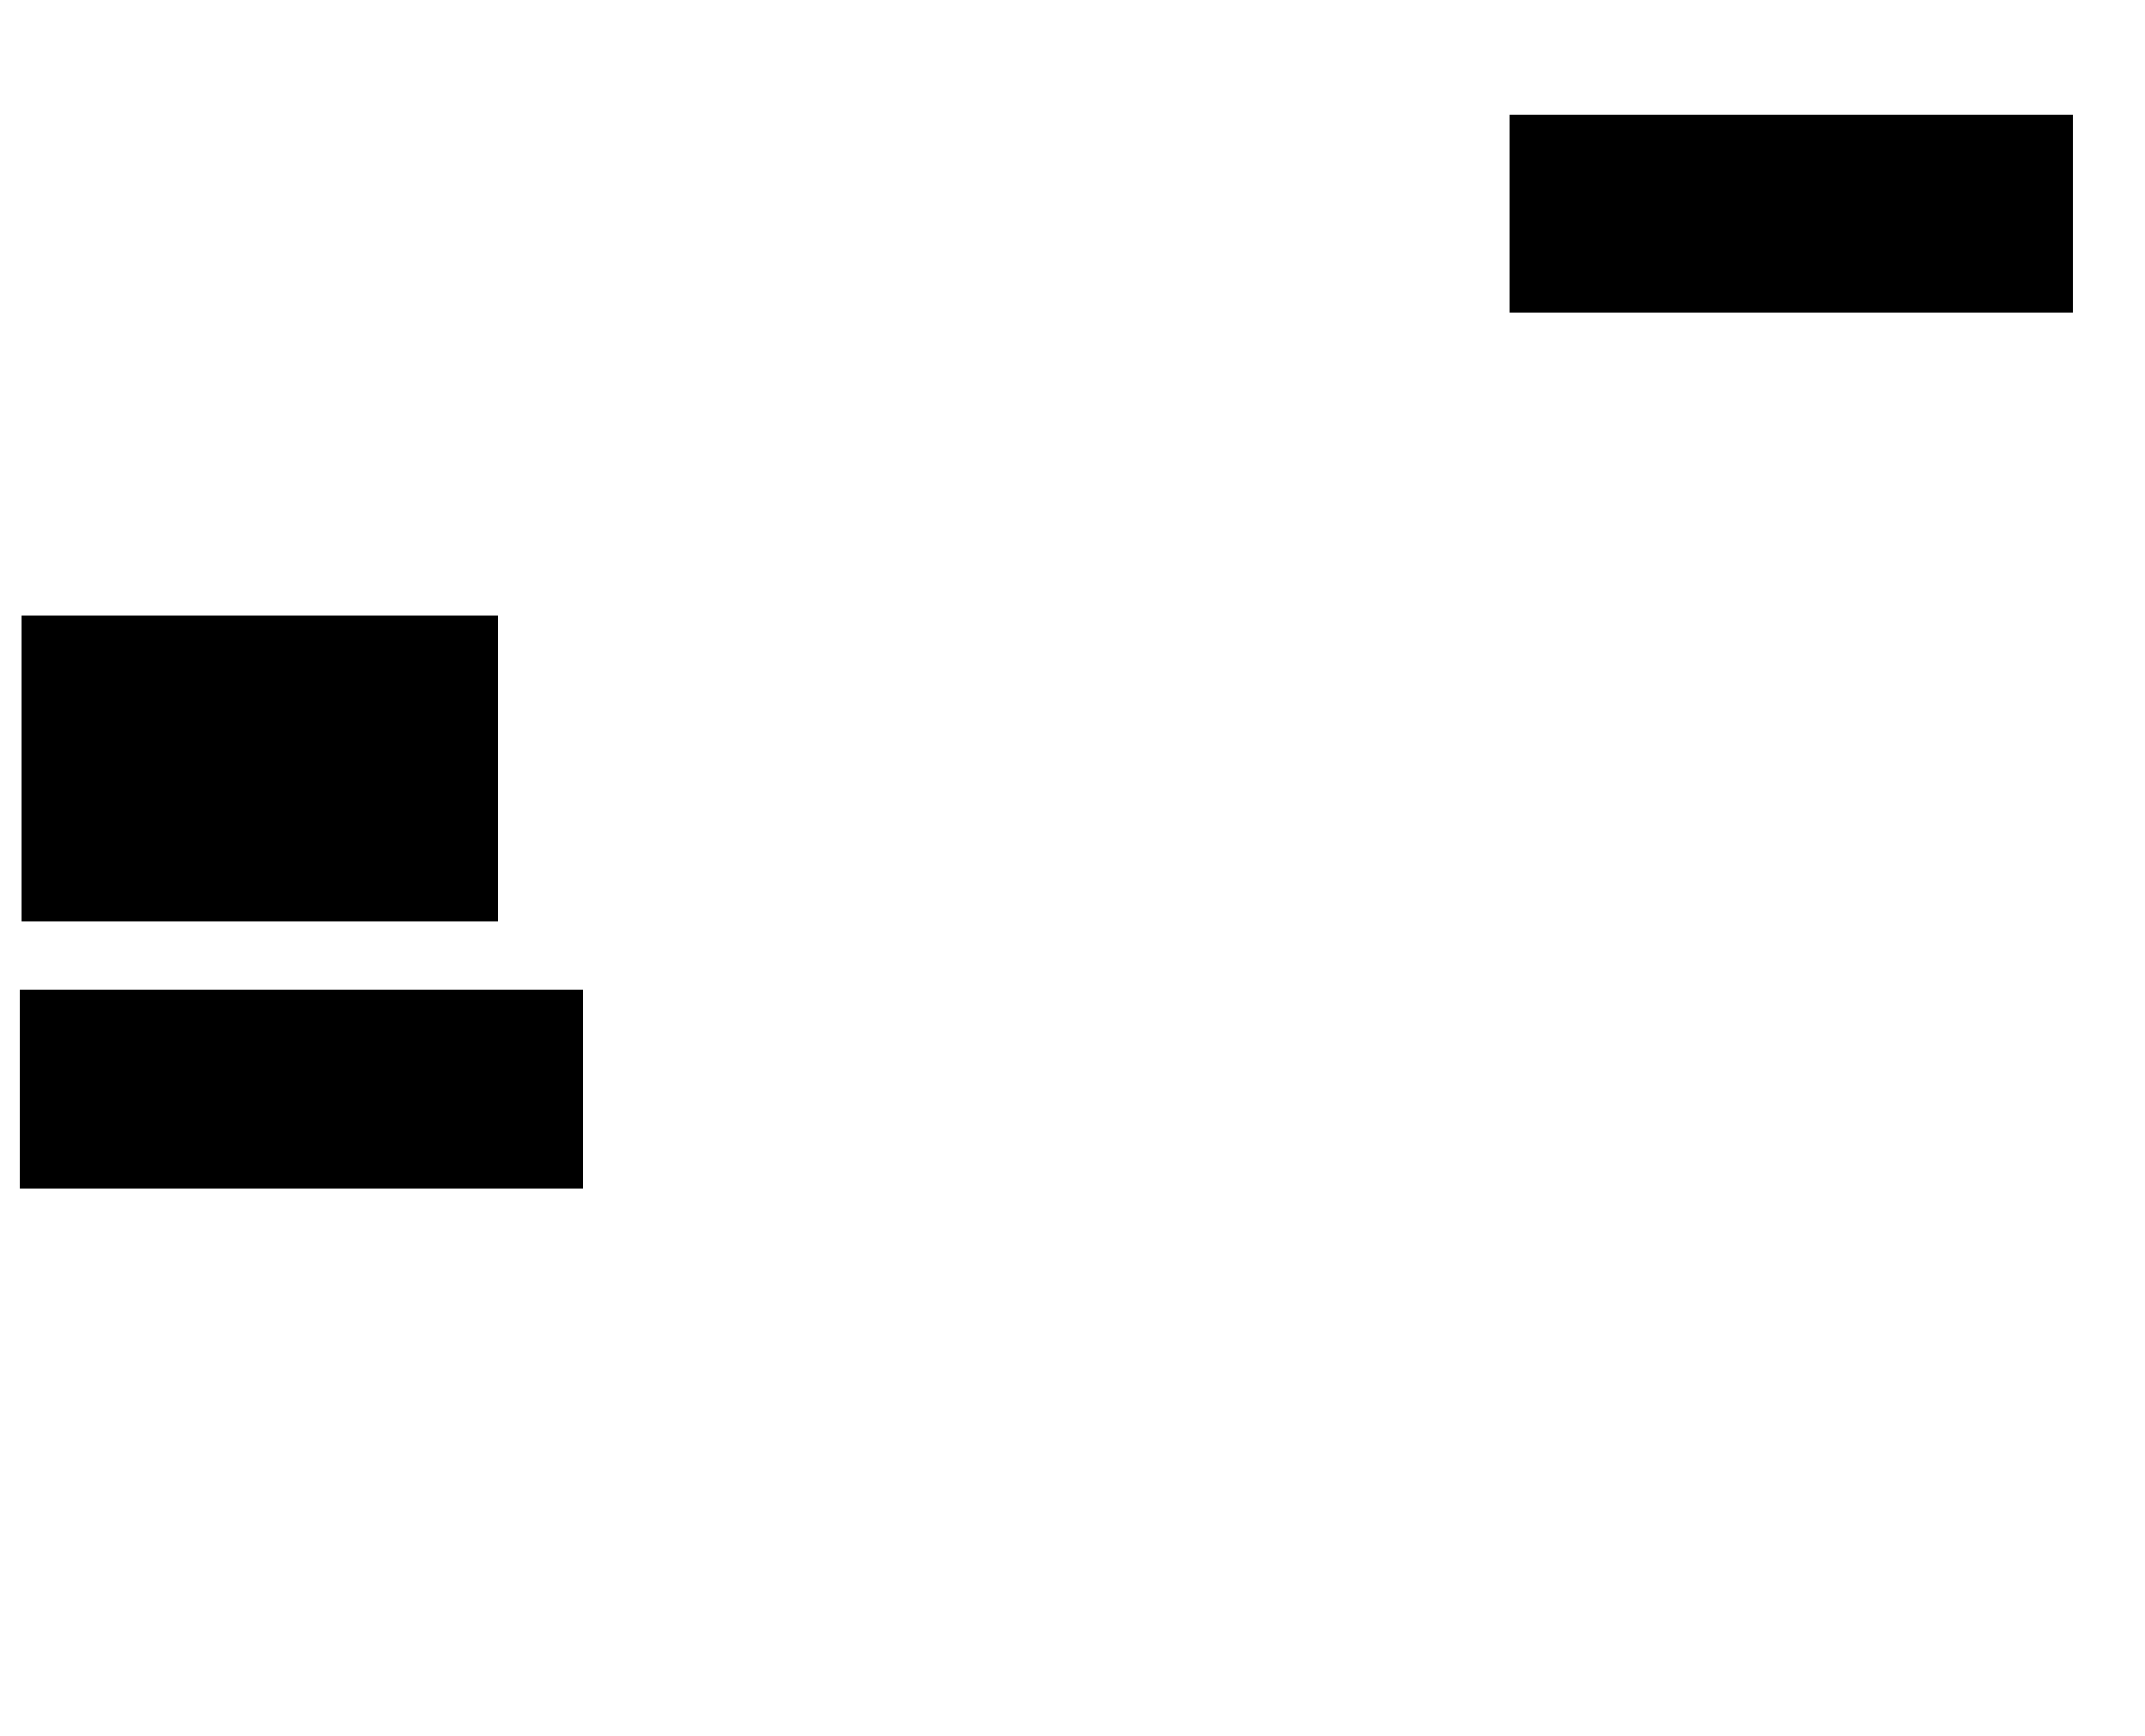 <svg xmlns="http://www.w3.org/2000/svg" width="1175" height="951">
 <!-- Created with Image Occlusion Enhanced -->
 <g>
  <title>Labels</title>
 </g>
 <g>
  <title>Masks</title>
  <rect id="d1e99ef70d674eb8bbf8c4040f95bda7-ao-1" height="107.5" width="307.5" y="63.375" x="827.5" stroke="#000000" fill="#0"/>
  <rect id="d1e99ef70d674eb8bbf8c4040f95bda7-ao-2" height="107.5" width="307.5" y="542.75" x="11.25" stroke="#000000" fill="#0"/>
  <rect stroke="#000000" id="d1e99ef70d674eb8bbf8c4040f95bda7-ao-3" height="166.25" width="260" y="337.75" x="12.5" fill="#0"/>
 </g>
</svg>